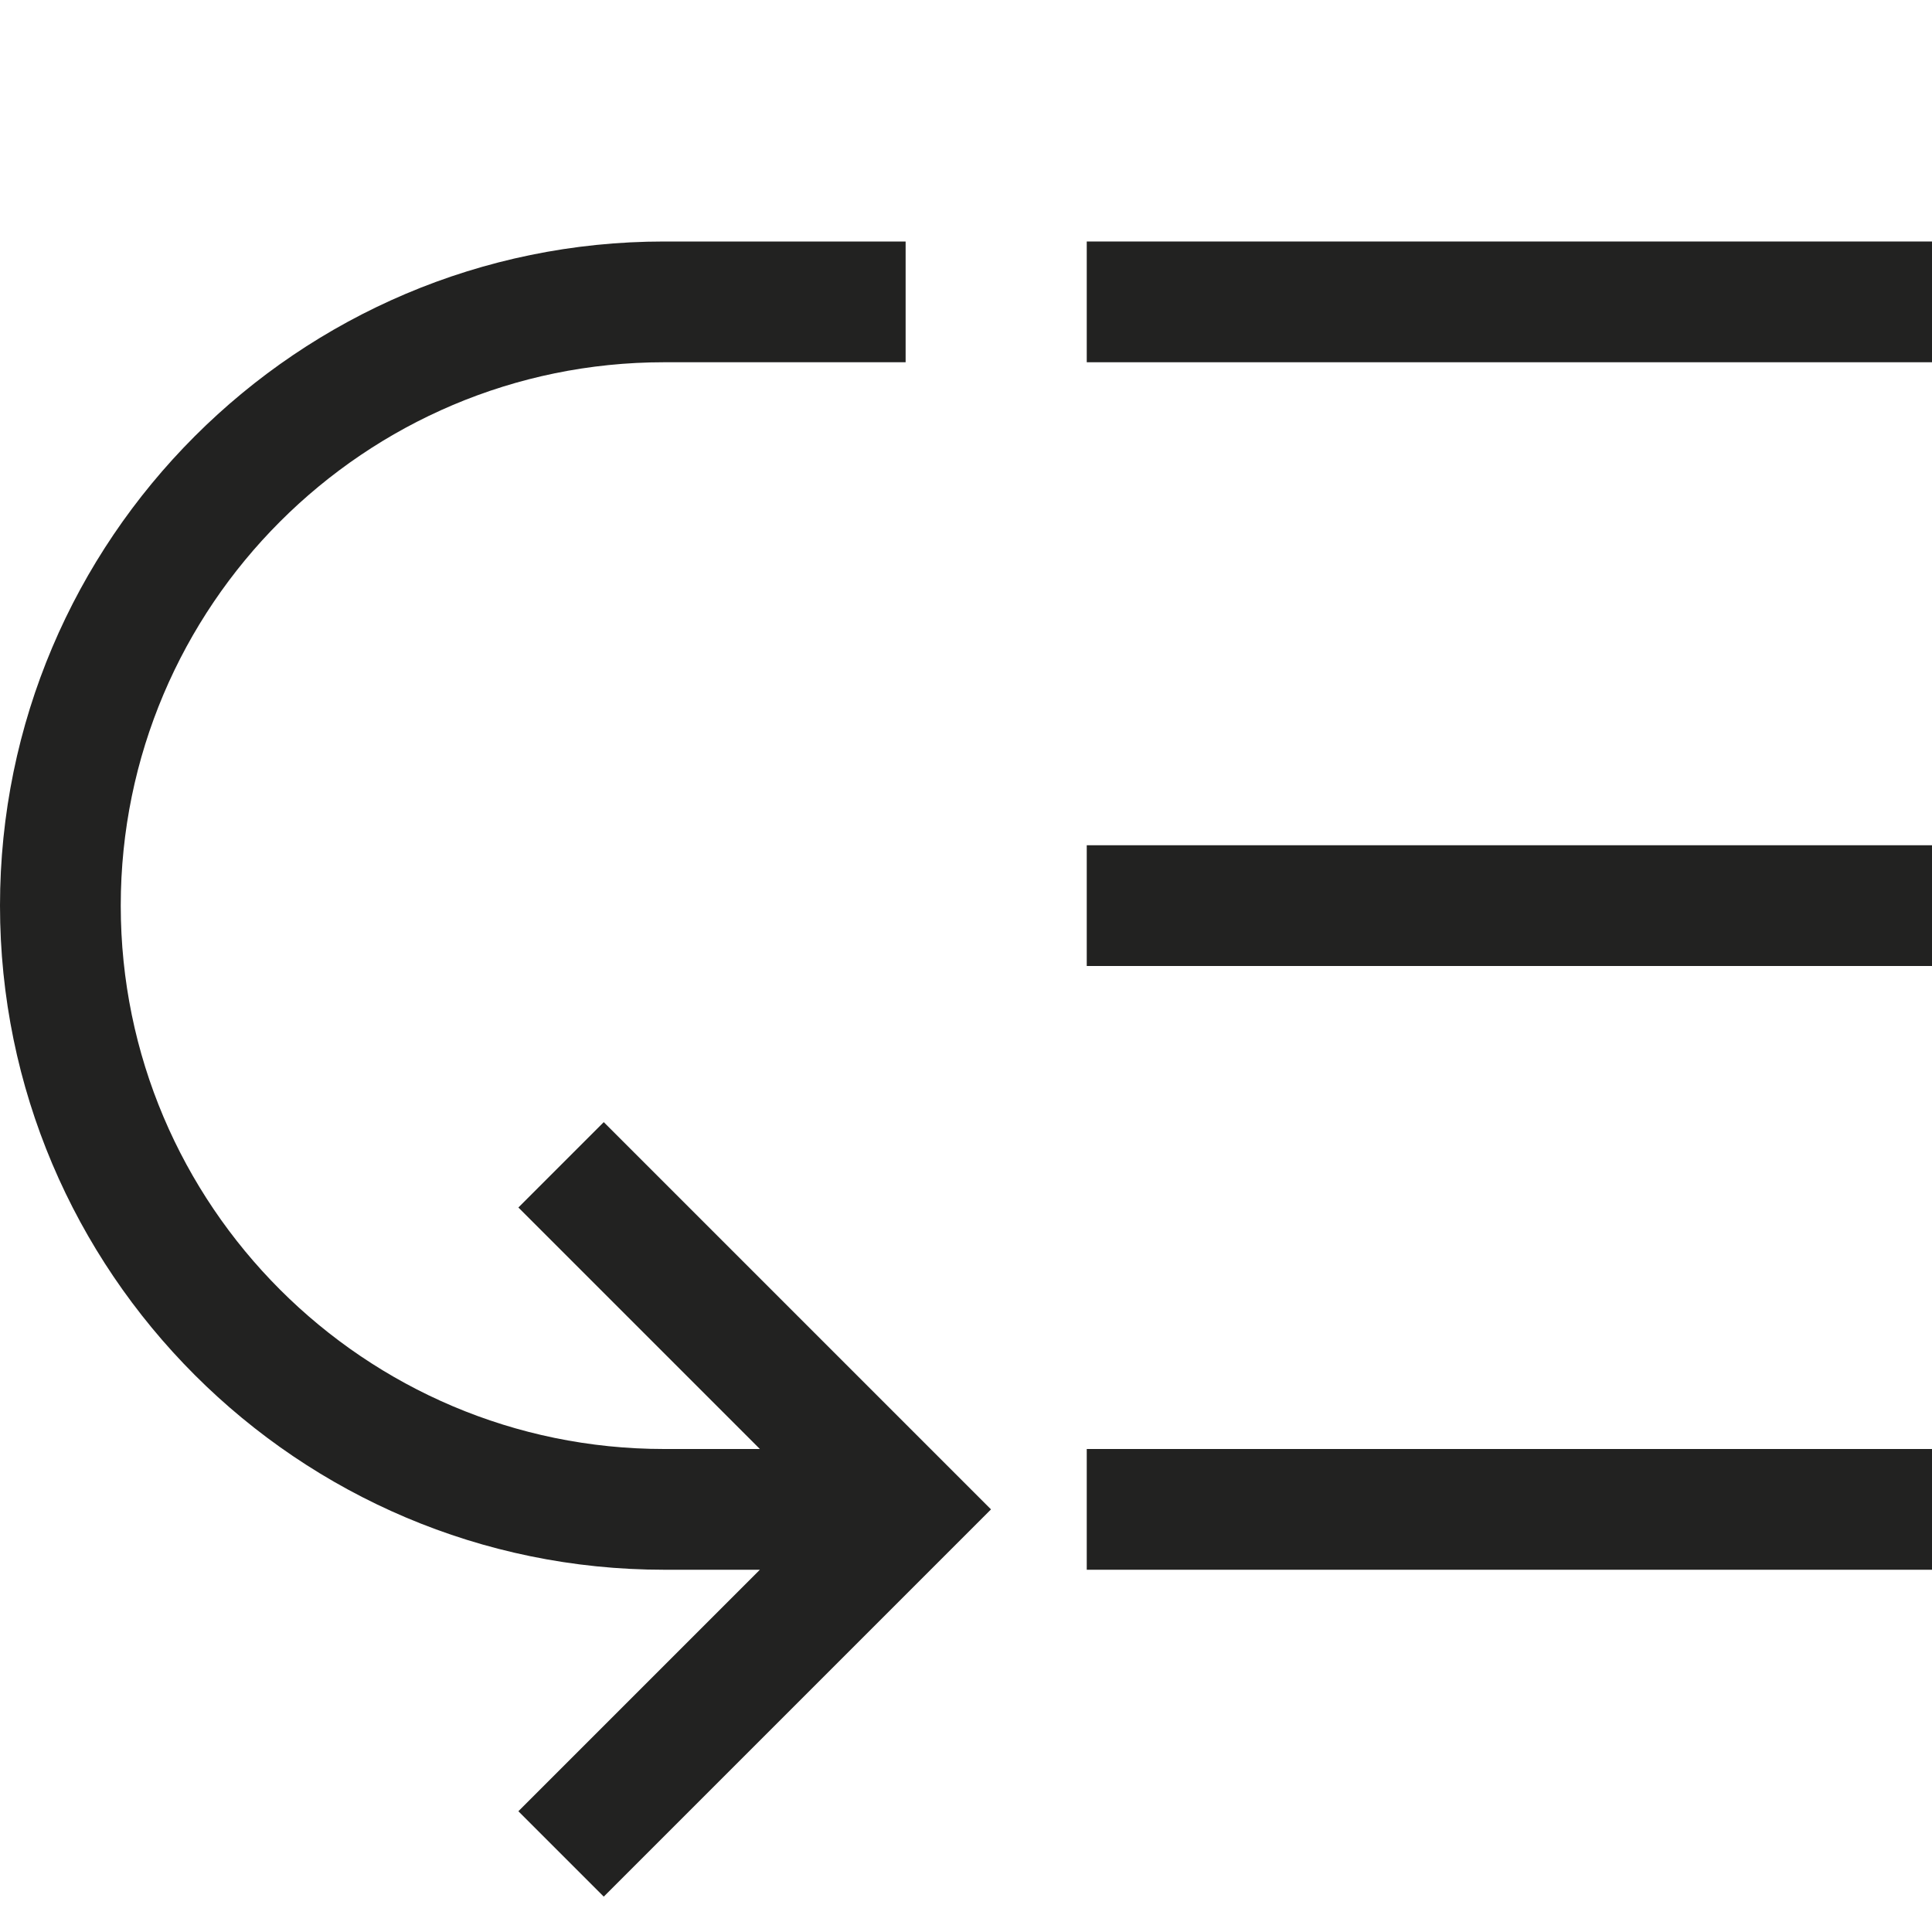 <?xml version="1.0" encoding="utf-8"?>
<!-- Generator: Adobe Illustrator 19.2.1, SVG Export Plug-In . SVG Version: 6.00 Build 0)  -->
<!DOCTYPE svg PUBLIC "-//W3C//DTD SVG 1.1//EN" "http://www.w3.org/Graphics/SVG/1.1/DTD/svg11.dtd">
<svg version="1.1" id="Layer_1" xmlns="http://www.w3.org/2000/svg" xmlns:xlink="http://www.w3.org/1999/xlink" x="0px" y="0px"
	 width="32px" height="32px" viewBox="0 0 32 32" enable-background="new 0 0 32 32" xml:space="preserve">
<rect x="18" y="4" fill="#222221" width="14" height="2"/>
<rect x="18" y="14" fill="#222221" width="14" height="2"/>
<rect x="18" y="24" fill="#222221" width="14" height="2"/>
<path fill="#222221" d="M8.586,20l4,4H11c-4.963,0-9-4.037-9-9s4.037-9,9-9h4V4h-4C4.935,4,0,8.935,0,15s4.935,11,11,11h1.586l-4,4
	L10,31.414L16.414,25L10,18.586L8.586,20z"/>
</svg>
